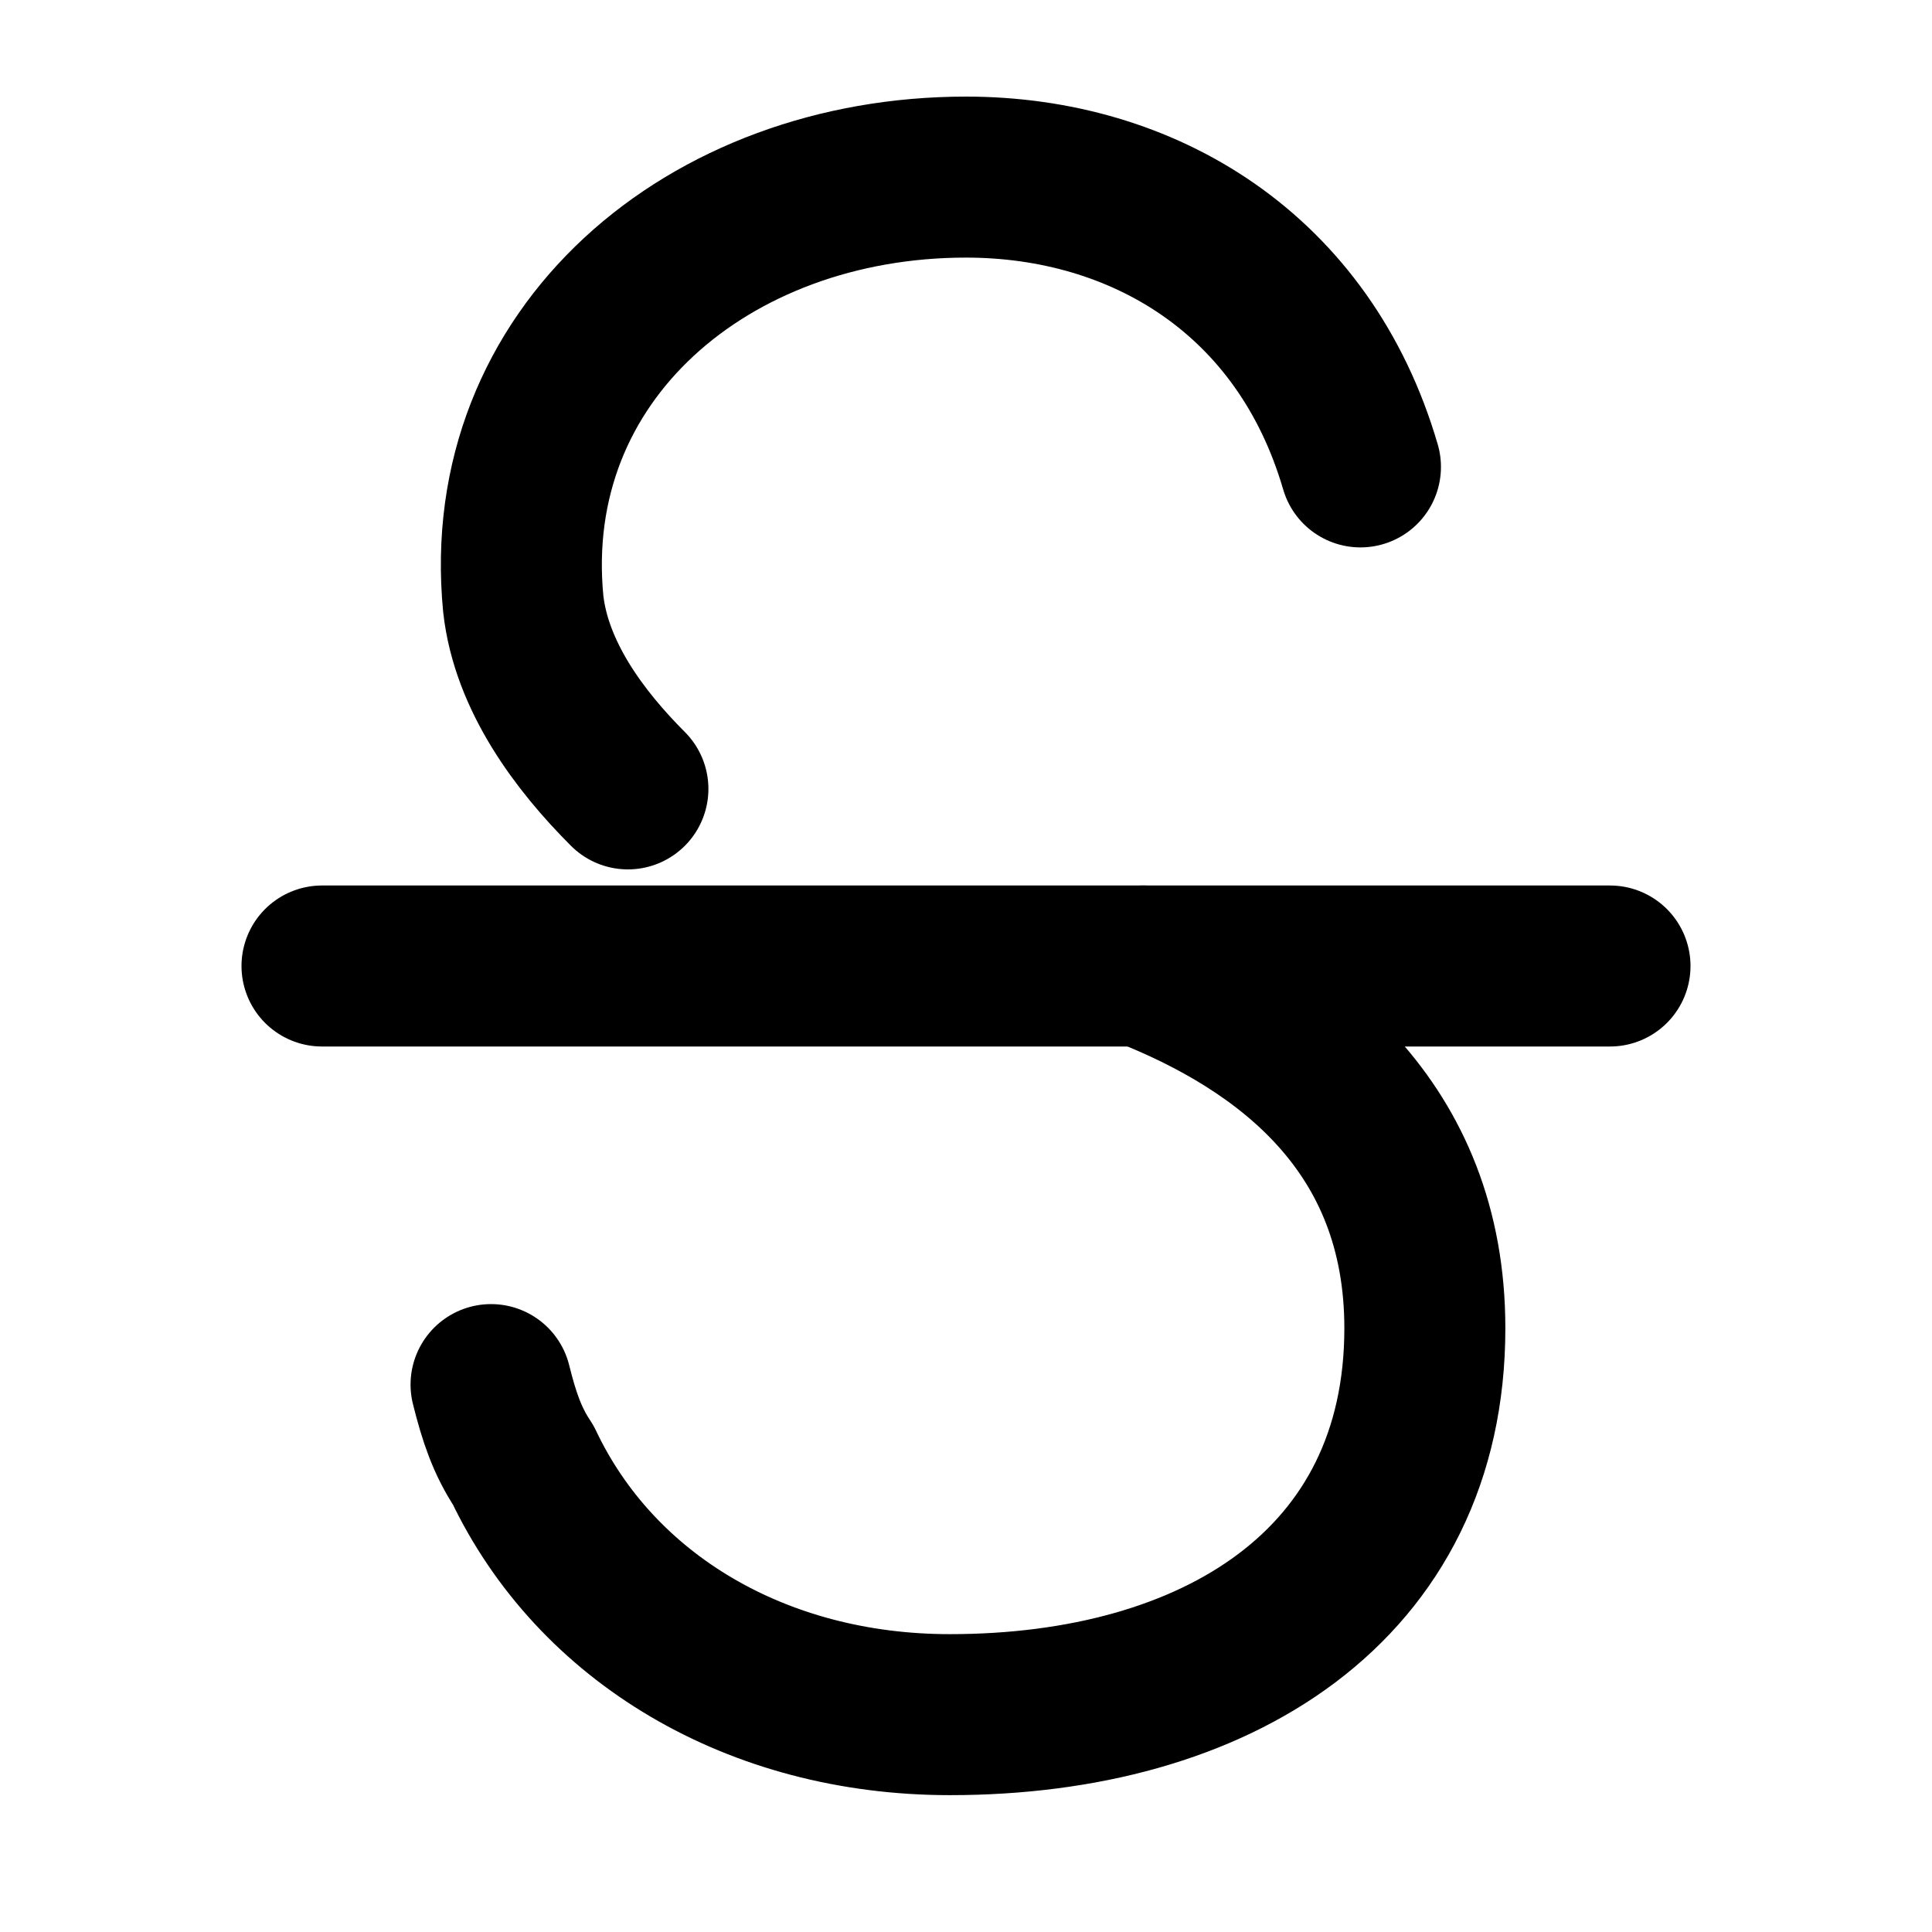<svg viewBox="0 0 24 24" class="nib-icon"><path d="M4 12h16" fill="none" stroke="#000" stroke-width="2" stroke-linecap="round" stroke-linejoin="round"/><path d="M14.2 12c1.8.7 3.5 2 3.5 4.5 0 3.2-2.6 4.8-5.9 4.8-2.4 0-4.4-1.2-5.3-3.1-.2-.3-.3-.6-.4-1m1.7-7.4c-.6-.6-1.2-1.4-1.3-2.3-.3-3.1 2.3-5.3 5.5-5.3 2.2 0 4.2 1.2 4.9 3.6" fill="none" stroke="#000" stroke-width="2" stroke-linecap="round" stroke-linejoin="round" stroke-miterlimit="10"/></svg>